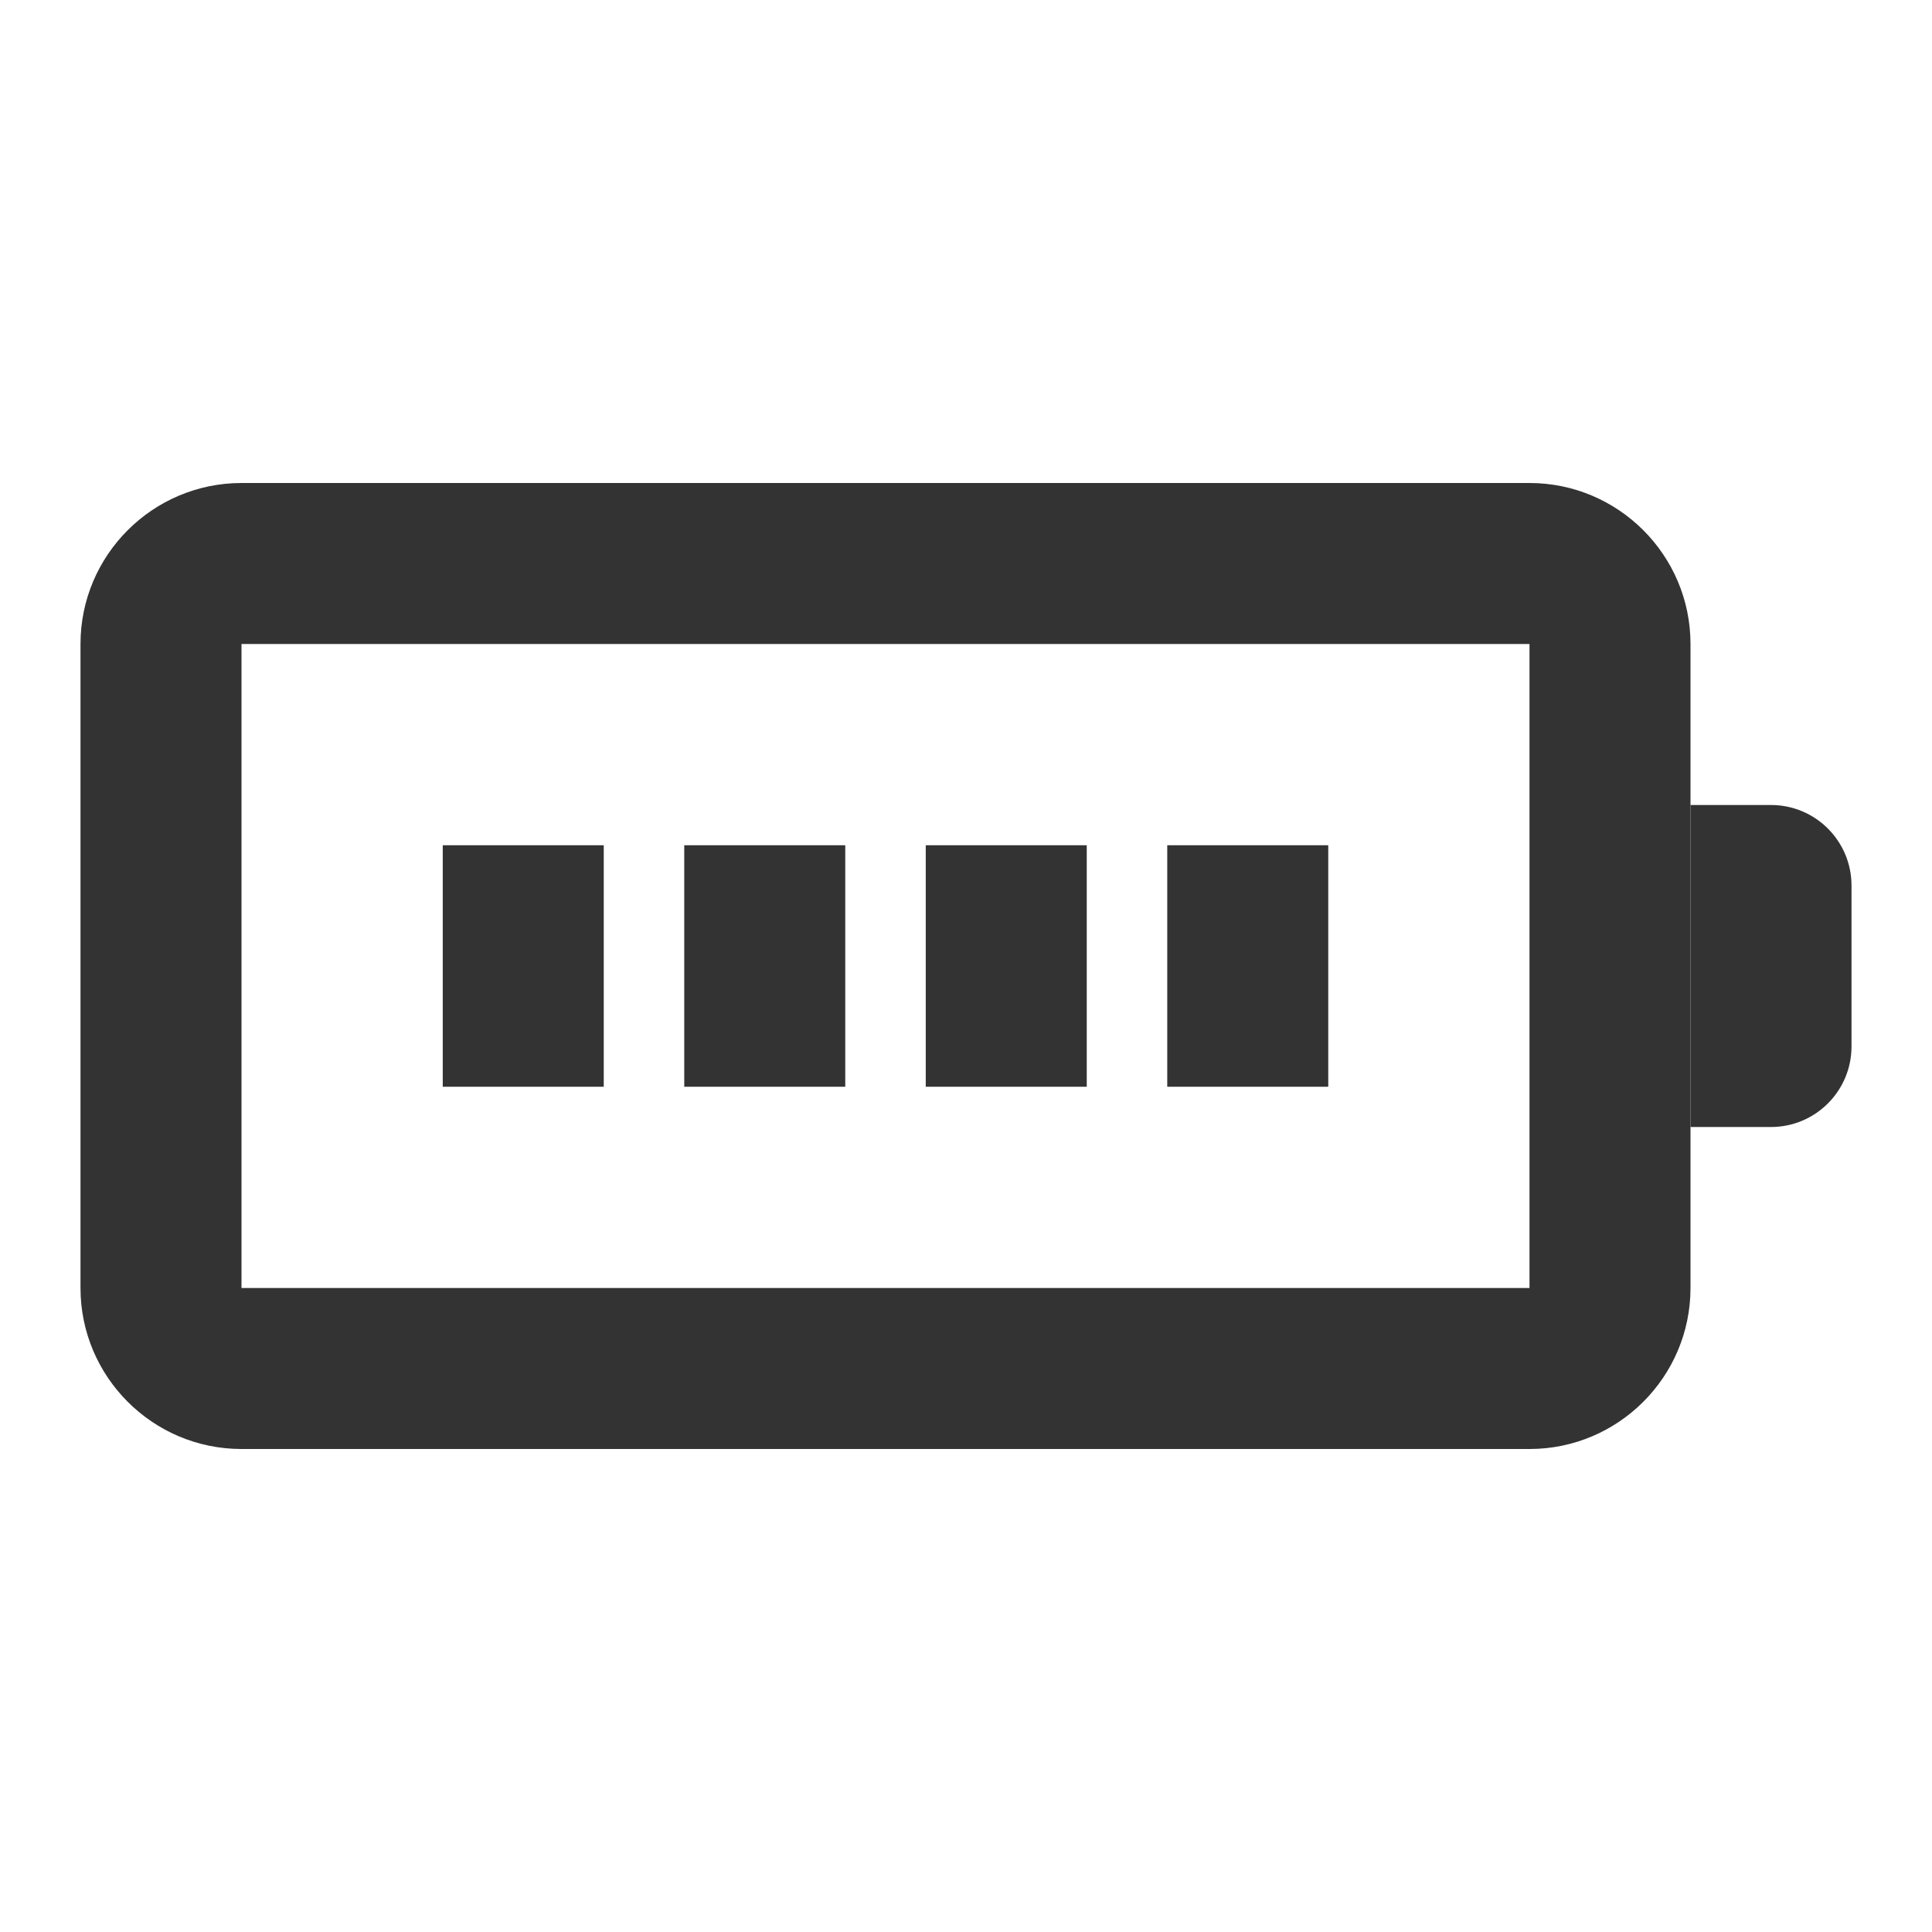 <?xml version="1.0" encoding="iso-8859-1"?>
<svg version="1.1" id="&#x56FE;&#x5C42;_1" xmlns="http://www.w3.org/2000/svg" xmlns:xlink="http://www.w3.org/1999/xlink" x="0px"
	 y="0px" viewBox="0 0 24 24" style="enable-background:new 0 0 24 24;" xml:space="preserve">
<path style="fill:#333333;" d="M19,18H3c-1.103,0-2-0.897-2-2V8c0-1.103,0.897-2,2-2h16c1.103,0,2,0.897,2,2v8
	C21,17.103,20.103,18,19,18z M3,8v8h16V8H3z"/>
<path style="fill:#333333;" d="M21,10h1c0.552,0,1,0.448,1,1v2c0,0.552-0.448,1-1,1h-1V10z"/>
<rect x="5.5" y="10.5" style="fill:#333333;" width="2" height="3"/>
<rect x="8.5" y="10.5" style="fill:#333333;" width="2" height="3"/>
<rect x="11.5" y="10.5" style="fill:#333333;" width="2" height="3"/>
<rect x="14.5" y="10.5" style="fill:#333333;" width="2" height="3"/>
</svg>







